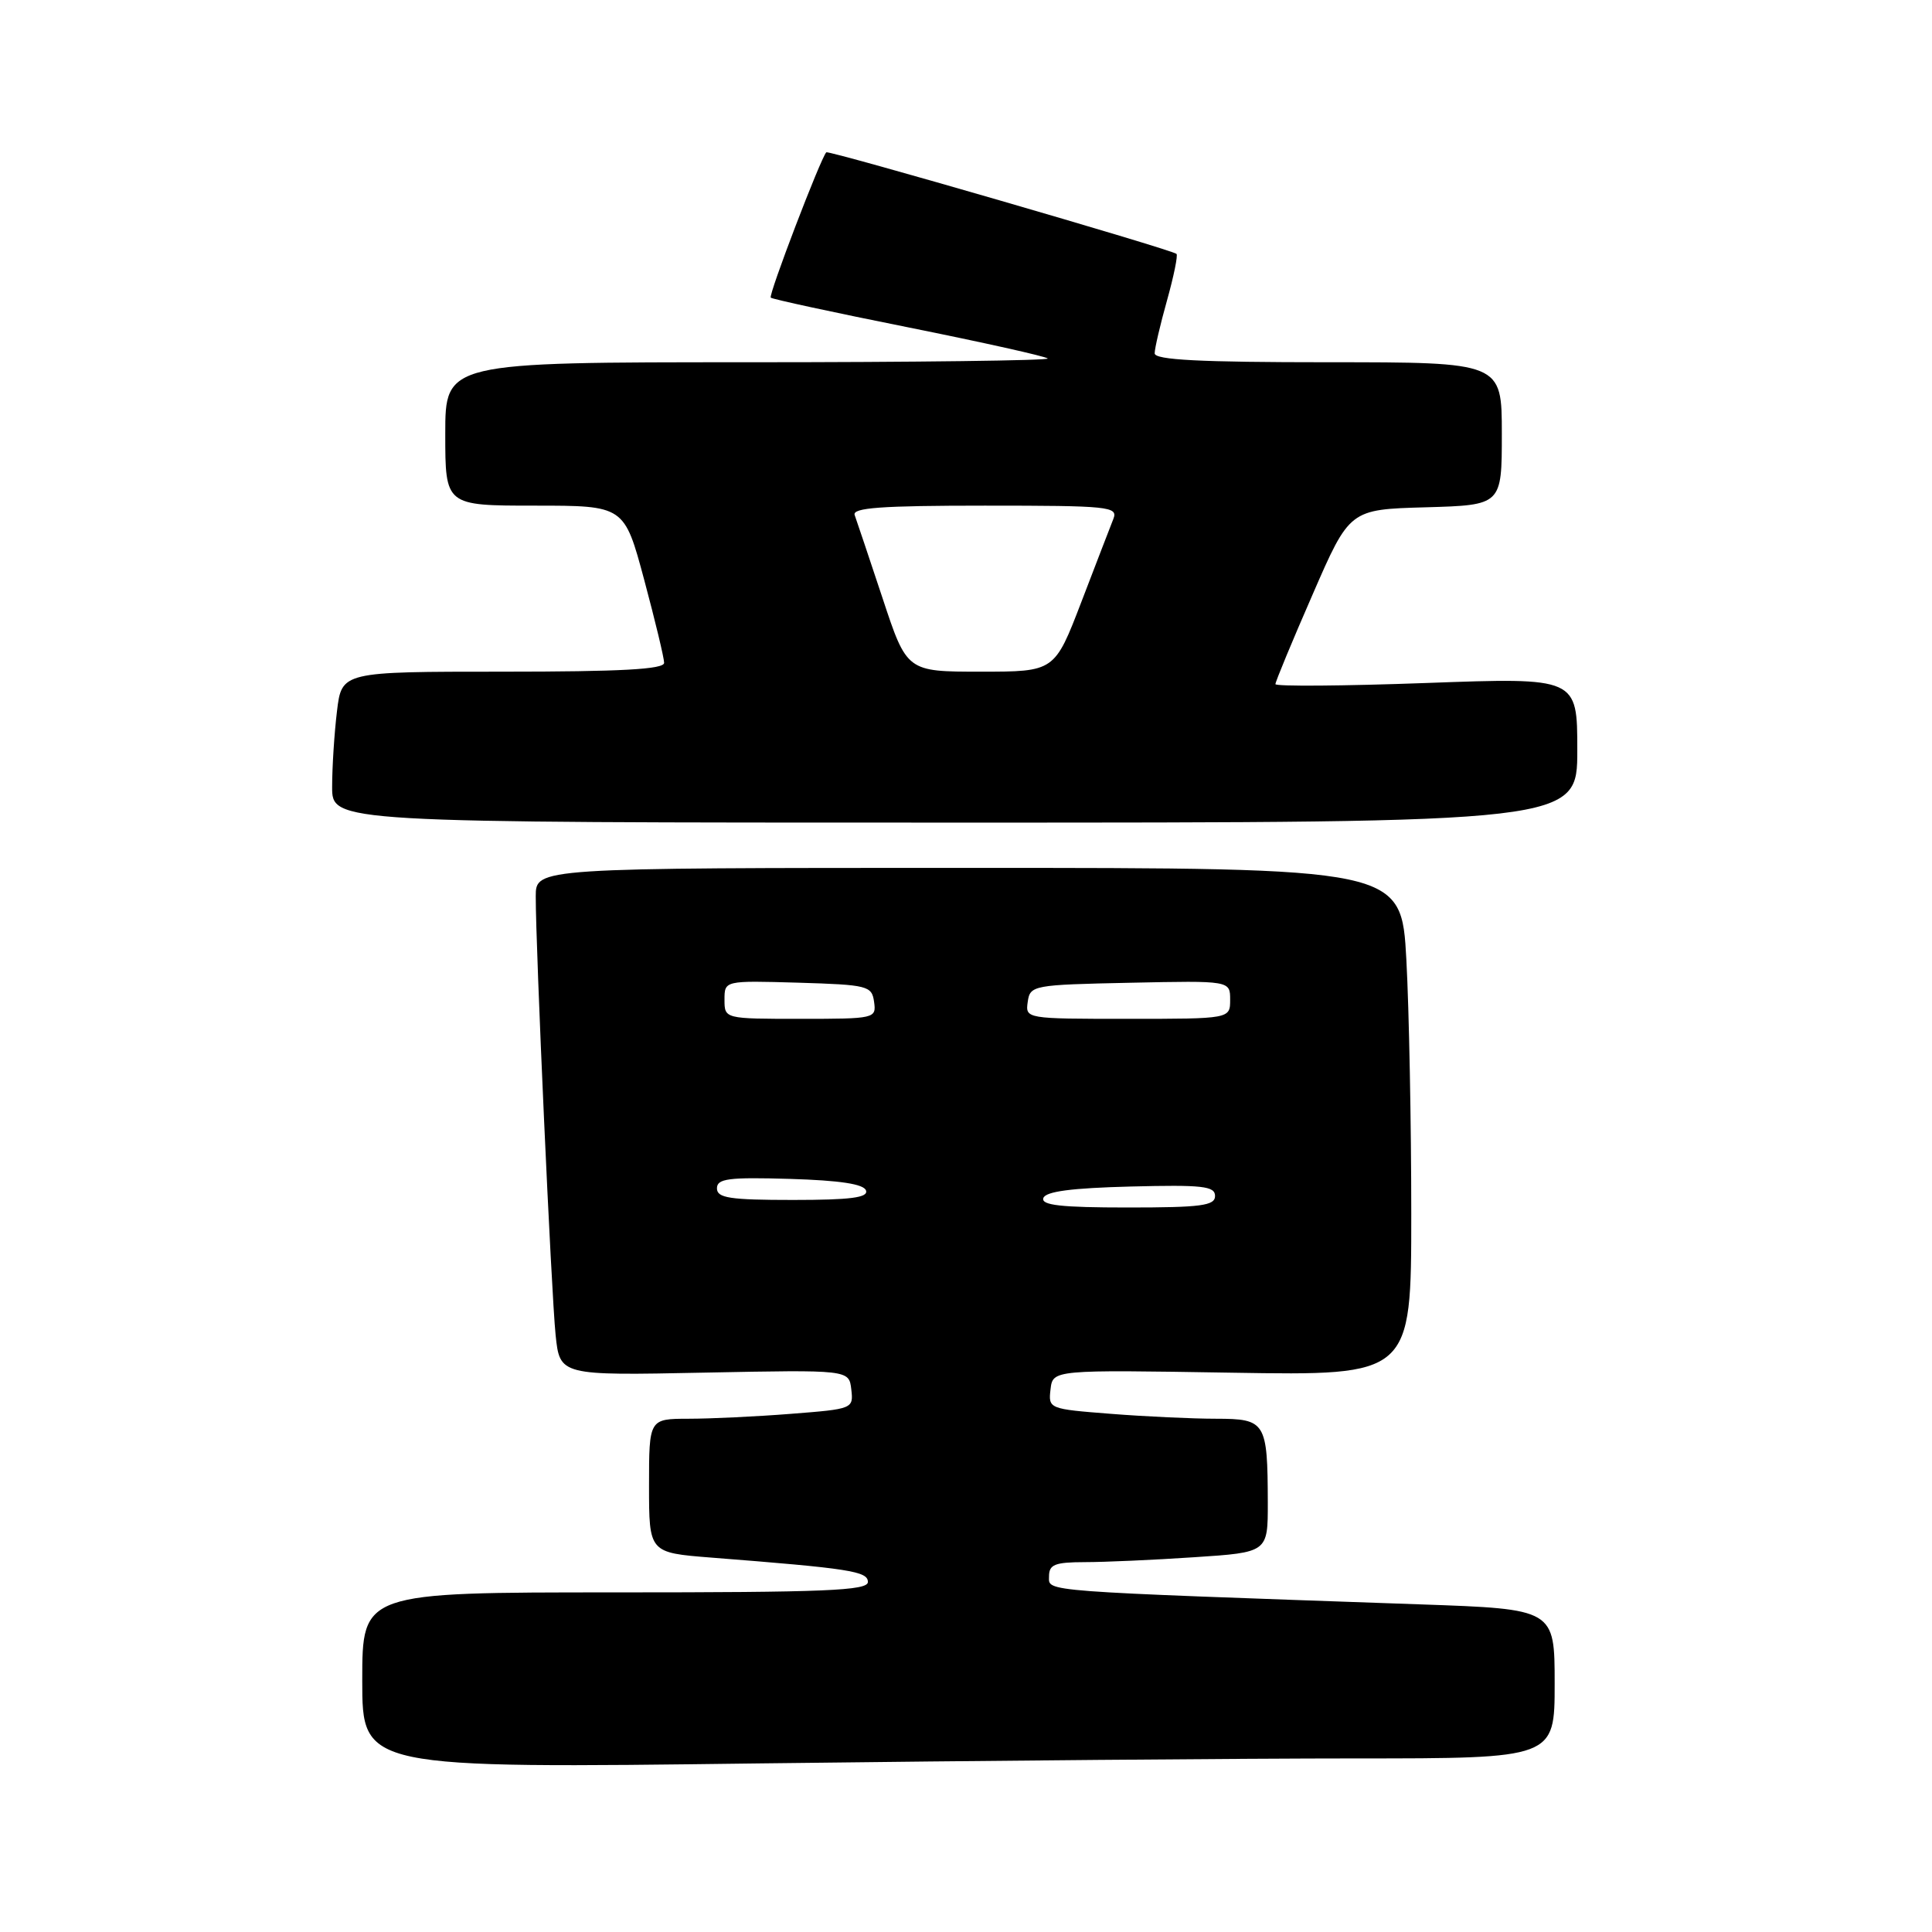 <?xml version="1.0" encoding="UTF-8" standalone="no"?>
<!DOCTYPE svg PUBLIC "-//W3C//DTD SVG 1.1//EN" "http://www.w3.org/Graphics/SVG/1.1/DTD/svg11.dtd" >
<svg xmlns="http://www.w3.org/2000/svg" xmlns:xlink="http://www.w3.org/1999/xlink" version="1.1" viewBox="0 0 256 256">
 <g >
 <path fill="currentColor"
d=" M 179.66 233.00 C 206.00 233.00 206.00 233.00 206.00 223.11 C 206.00 213.21 206.00 213.21 188.25 212.59 C 137.24 210.80 139.00 210.94 139.00 208.89 C 139.00 207.30 139.76 207.00 143.75 206.99 C 146.36 206.99 152.89 206.70 158.25 206.34 C 168.00 205.70 168.00 205.70 167.99 199.10 C 167.96 188.40 167.72 188.00 161.13 187.99 C 158.04 187.99 151.76 187.70 147.20 187.34 C 138.99 186.70 138.90 186.67 139.20 184.10 C 139.50 181.50 139.50 181.50 163.25 181.89 C 187.00 182.28 187.00 182.28 187.00 160.80 C 187.00 148.98 186.71 133.84 186.35 127.16 C 185.69 115.00 185.69 115.00 128.35 115.00 C 71.00 115.00 71.00 115.00 70.99 118.75 C 70.97 125.42 73.05 171.34 73.62 176.88 C 74.18 182.27 74.18 182.27 93.34 181.88 C 112.50 181.50 112.50 181.50 112.80 184.10 C 113.10 186.67 113.01 186.70 104.80 187.34 C 100.24 187.70 94.14 187.99 91.25 187.99 C 86.00 188.00 86.00 188.00 86.00 196.87 C 86.00 205.74 86.00 205.74 94.25 206.39 C 112.64 207.83 115.00 208.20 115.00 209.62 C 115.00 210.77 109.36 211.00 81.50 211.00 C 48.00 211.00 48.00 211.00 48.00 222.66 C 48.00 234.33 48.00 234.33 100.66 233.66 C 129.63 233.30 165.18 233.00 179.66 233.00 Z  M 209.00 99.38 C 209.00 89.77 209.00 89.77 189.00 90.50 C 178.00 90.90 169.00 90.97 169.00 90.65 C 169.00 90.33 171.21 84.99 173.92 78.79 C 178.83 67.50 178.83 67.50 188.92 67.22 C 199.00 66.93 199.00 66.93 199.00 57.47 C 199.00 48.00 199.00 48.00 176.00 48.00 C 158.95 48.00 153.00 47.69 153.00 46.82 C 153.00 46.16 153.74 43.00 154.64 39.79 C 155.54 36.57 156.10 33.81 155.89 33.64 C 155.10 33.02 109.79 19.88 109.49 20.18 C 108.74 20.95 101.79 39.12 102.13 39.44 C 102.33 39.64 110.56 41.42 120.41 43.39 C 130.26 45.37 138.55 47.22 138.83 47.50 C 139.11 47.77 121.26 48.00 99.17 48.00 C 59.00 48.00 59.00 48.00 59.00 57.50 C 59.00 67.00 59.00 67.00 70.86 67.00 C 82.72 67.00 82.72 67.00 85.36 76.83 C 86.81 82.24 88.00 87.19 88.00 87.83 C 88.00 88.69 82.25 89.00 66.64 89.00 C 45.28 89.00 45.28 89.00 44.65 94.25 C 44.30 97.14 44.01 101.64 44.01 104.25 C 44.00 109.00 44.00 109.00 126.50 109.00 C 209.00 109.00 209.00 109.00 209.00 99.38 Z  M 138.25 158.75 C 138.54 157.87 141.99 157.42 149.83 157.22 C 159.32 156.98 161.00 157.16 161.00 158.47 C 161.00 159.76 159.16 160.00 149.42 160.00 C 140.60 160.00 137.93 159.70 138.25 158.75 Z  M 95.00 157.46 C 95.00 156.17 96.52 155.97 104.67 156.21 C 111.30 156.41 114.47 156.89 114.75 157.75 C 115.07 158.69 112.70 159.00 105.08 159.00 C 96.68 159.00 95.00 158.74 95.00 157.46 Z  M 96.00 132.46 C 96.00 129.93 96.00 129.93 105.75 130.21 C 115.00 130.49 115.52 130.62 115.82 132.75 C 116.13 134.96 115.94 135.00 106.07 135.00 C 96.00 135.00 96.00 135.00 96.00 132.46 Z  M 136.18 132.75 C 136.49 130.56 136.87 130.49 149.75 130.22 C 163.00 129.94 163.00 129.94 163.00 132.47 C 163.00 135.00 163.00 135.00 149.43 135.00 C 135.93 135.00 135.86 134.99 136.18 132.75 Z  M 116.94 79.25 C 115.16 73.89 113.50 68.94 113.25 68.25 C 112.89 67.28 116.75 67.00 130.50 67.00 C 146.96 67.00 148.17 67.12 147.53 68.75 C 147.15 69.71 145.24 74.66 143.29 79.75 C 139.74 89.00 139.74 89.00 129.95 89.00 C 120.16 89.00 120.16 89.00 116.94 79.25 Z "/>
</g>
</svg>